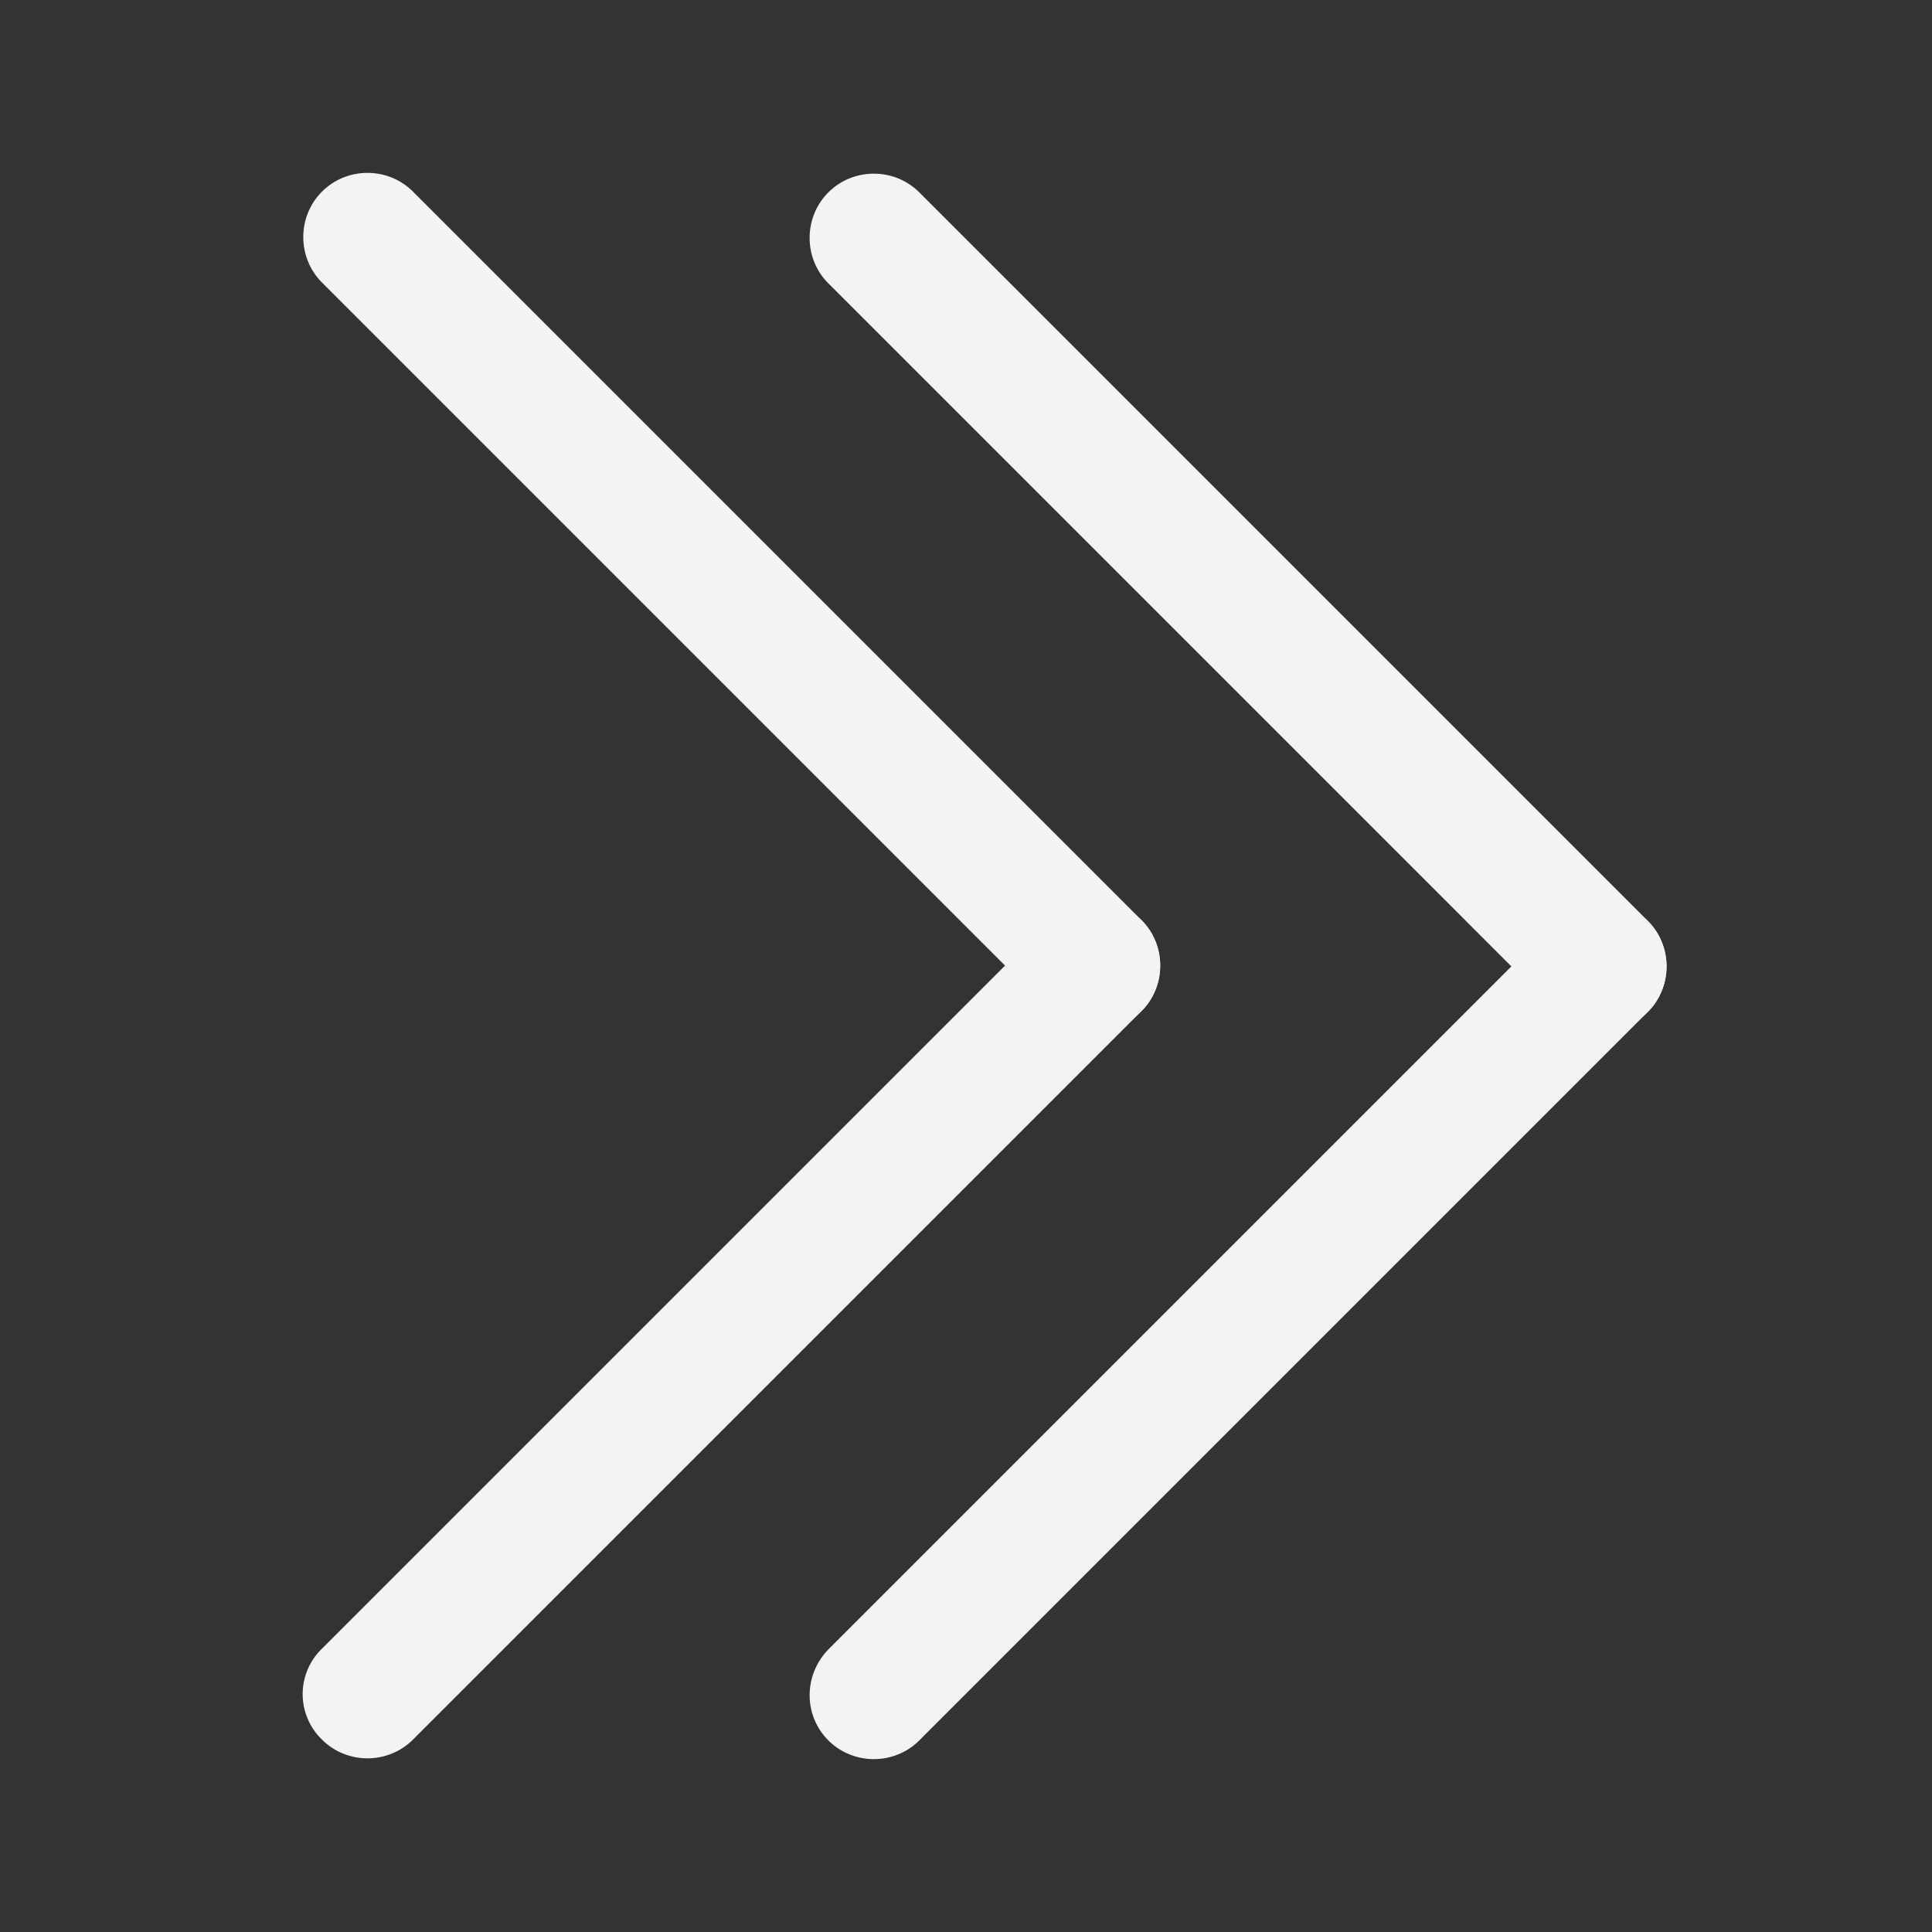 <svg xmlns="http://www.w3.org/2000/svg" xmlns:xlink="http://www.w3.org/1999/xlink" t="1626176807702" class="icon" viewBox="0 0 1024 1024" version="1.1" p-id="1267" width="200" height="200"><rect x="0" y="0" width="1024" height="1024" fill="#333333" stroke="none"/><defs><style type="text/css"/></defs><path d="M556.8 535.893L170.667 149.76c-13.227-13.227-13.227-34.987 0-48.213 13.227-13.227 34.987-13.227 48.213 0l386.133 386.133c13.227 13.227 13.227 34.987 0 48.213-13.227 13.227-34.987 13.227-48.213 0z" fill="#f3f3f3" p-id="1268"/><path d="M170.667 873.813l386.133-386.133c13.227-13.227 34.987-13.227 48.213 0 13.227 13.227 13.227 34.987 0 48.213l-386.133 386.133c-13.227 13.227-34.987 13.227-48.213 0a33.493 33.493 0 0 1 0-48.213z" fill="#f3f3f3" p-id="1269"/><path d="M825.173 536.32l-386.133-386.133c-13.227-13.227-13.227-34.987 0-48.213 13.227-13.227 34.987-13.227 48.213 0l386.133 386.133c13.227 13.227 13.227 34.987 0 48.213a33.493 33.493 0 0 1-48.213 0z" fill="#f3f3f3" p-id="1270"/><path d="M439.04 874.24l386.133-386.133c13.227-13.227 34.987-13.227 48.213 0 13.227 13.227 13.227 34.987 0 48.213l-386.133 386.133c-13.227 13.227-34.987 13.227-48.213 0-13.227-13.227-13.227-34.56 0-48.213z" fill="#f3f3f3" p-id="1271"/></svg>